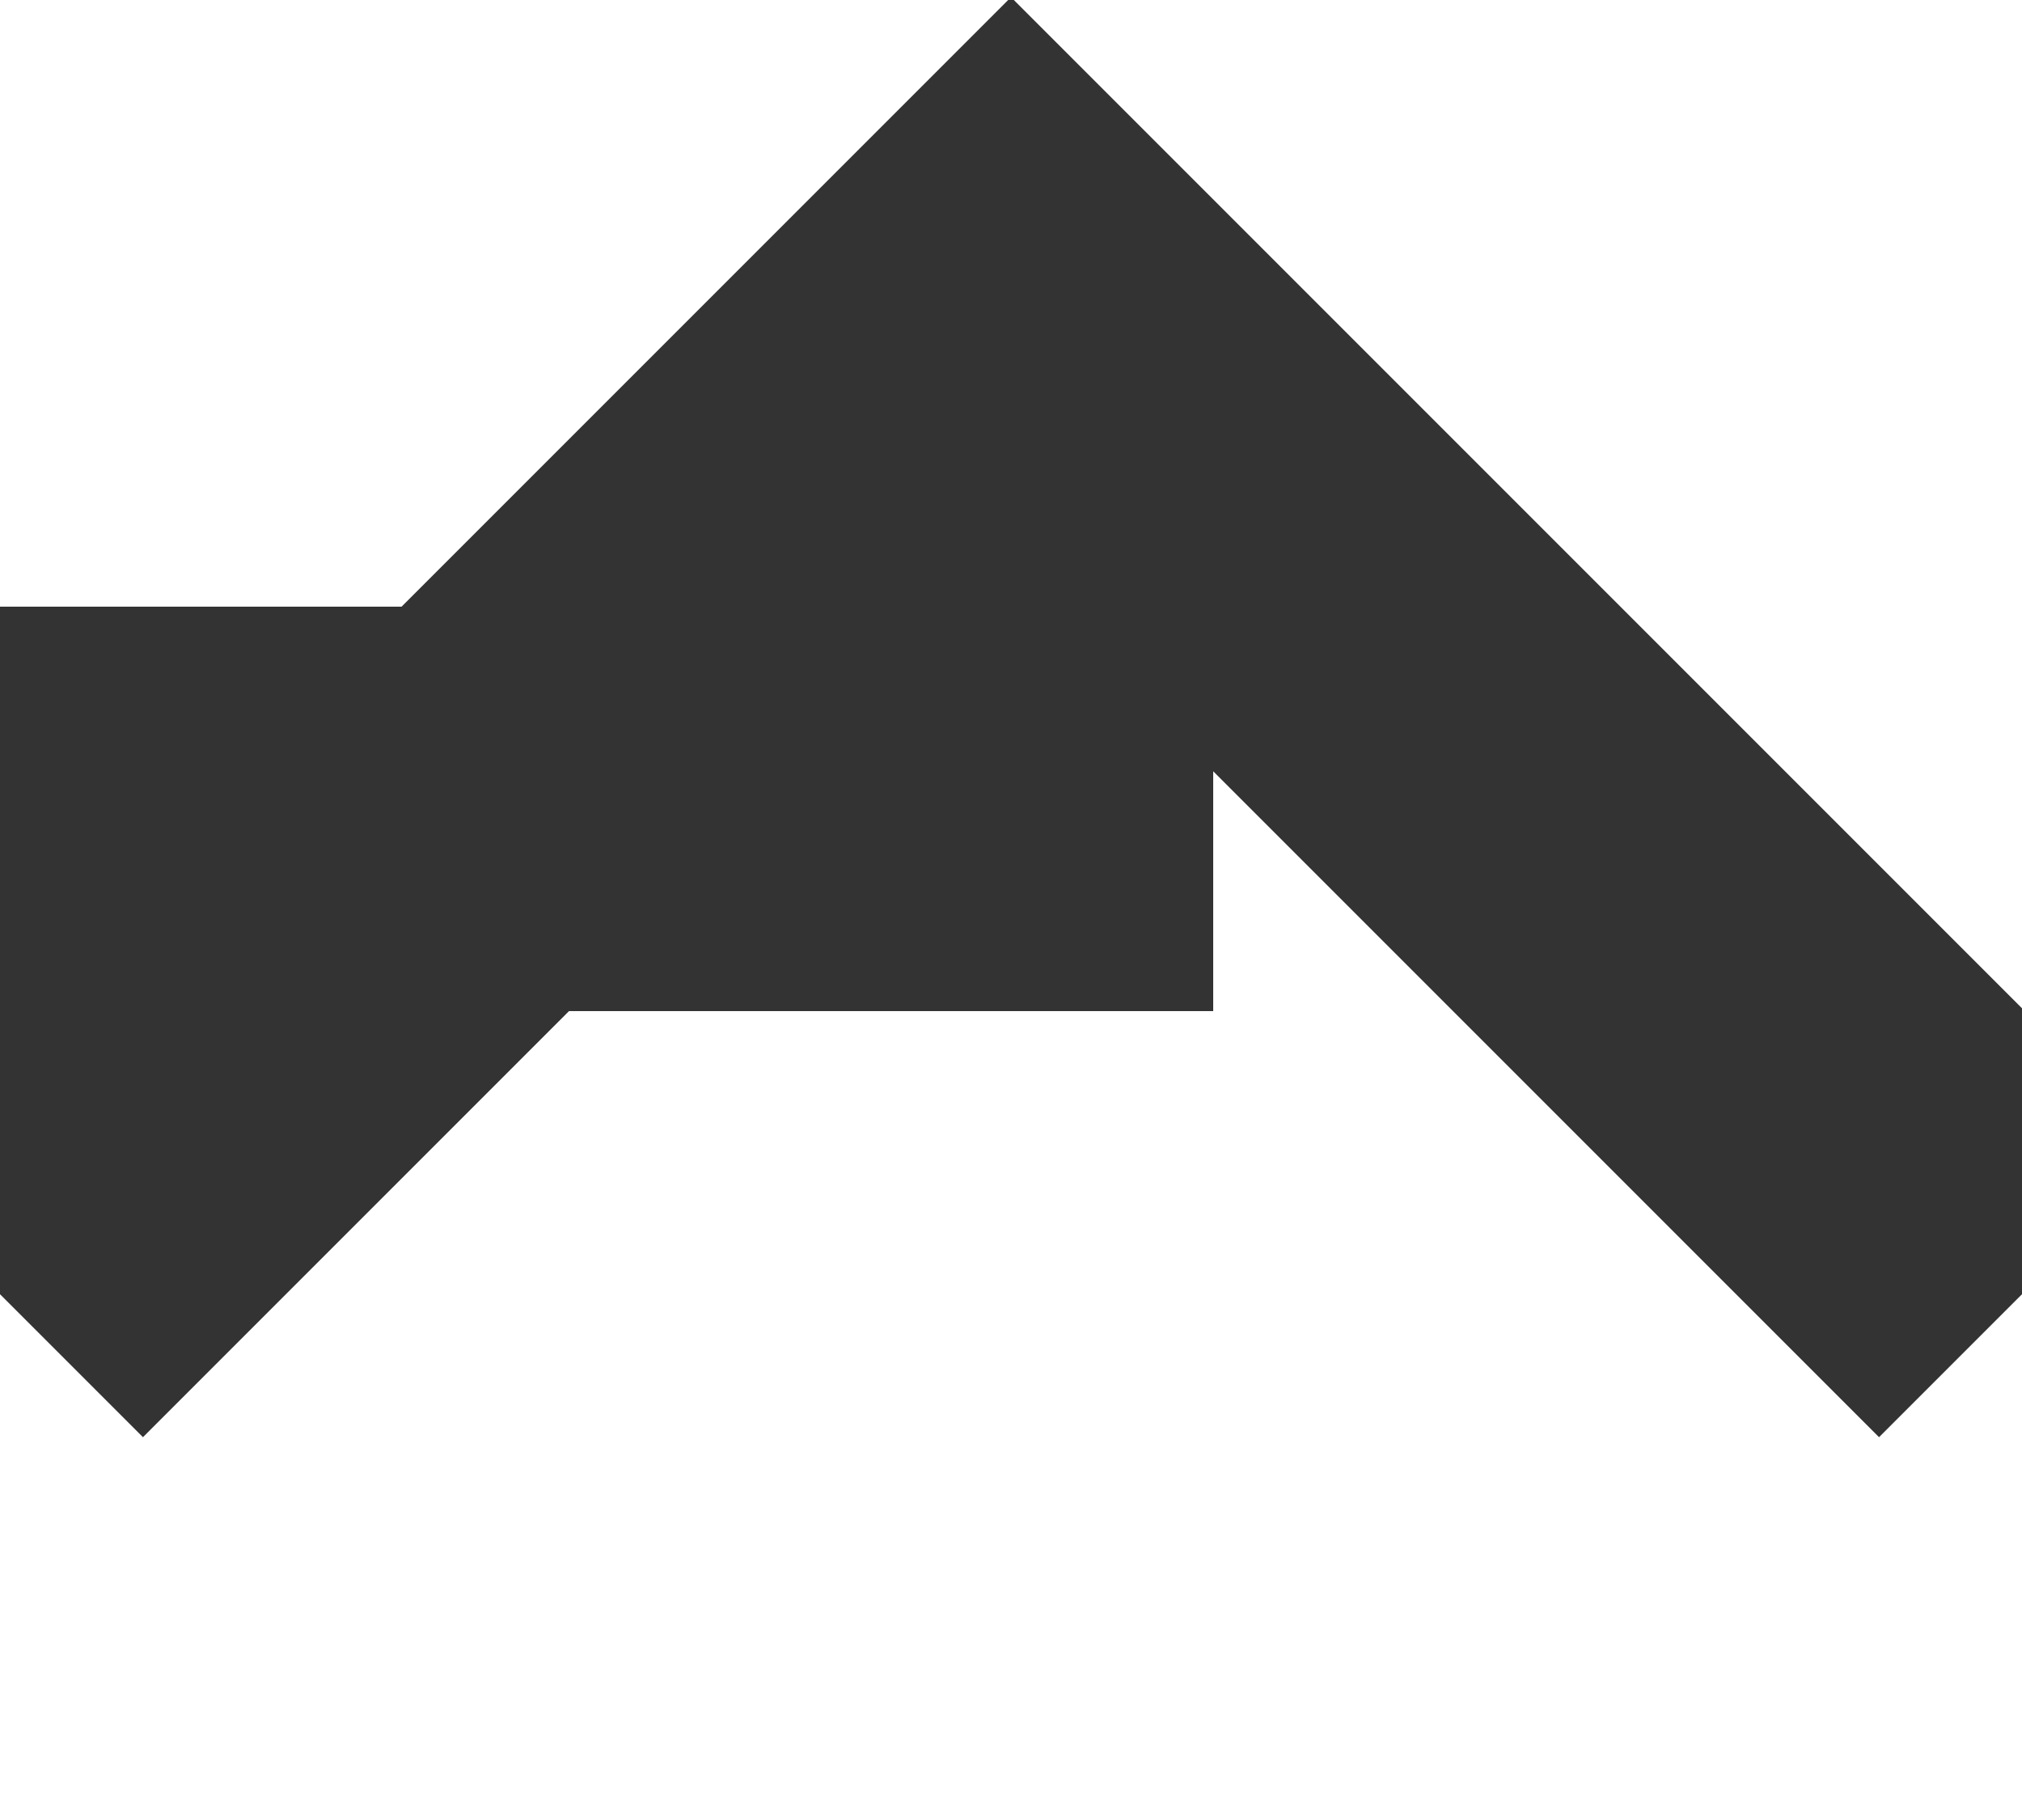 ﻿<?xml version="1.0" encoding="utf-8"?>
<svg version="1.1" xmlns:xlink="http://www.w3.org/1999/xlink" width="10px" height="9px" preserveAspectRatio="xMinYMid meet" viewBox="936 35  10 7" xmlns="http://www.w3.org/2000/svg">
  <path d="M 886 625  L 908 625  L 908 38  L 941 38  L 941 36  " stroke-width="2" stroke="#333333" fill="none" />
  <path d="M 936.707 41.107  L 941 36.814  L 945.293 41.107  L 946.707 39.693  L 941.707 34.693  L 941 33.986  L 940.293 34.693  L 935.293 39.693  L 936.707 41.107  Z " fill-rule="nonzero" fill="#333333" stroke="none" />
</svg>